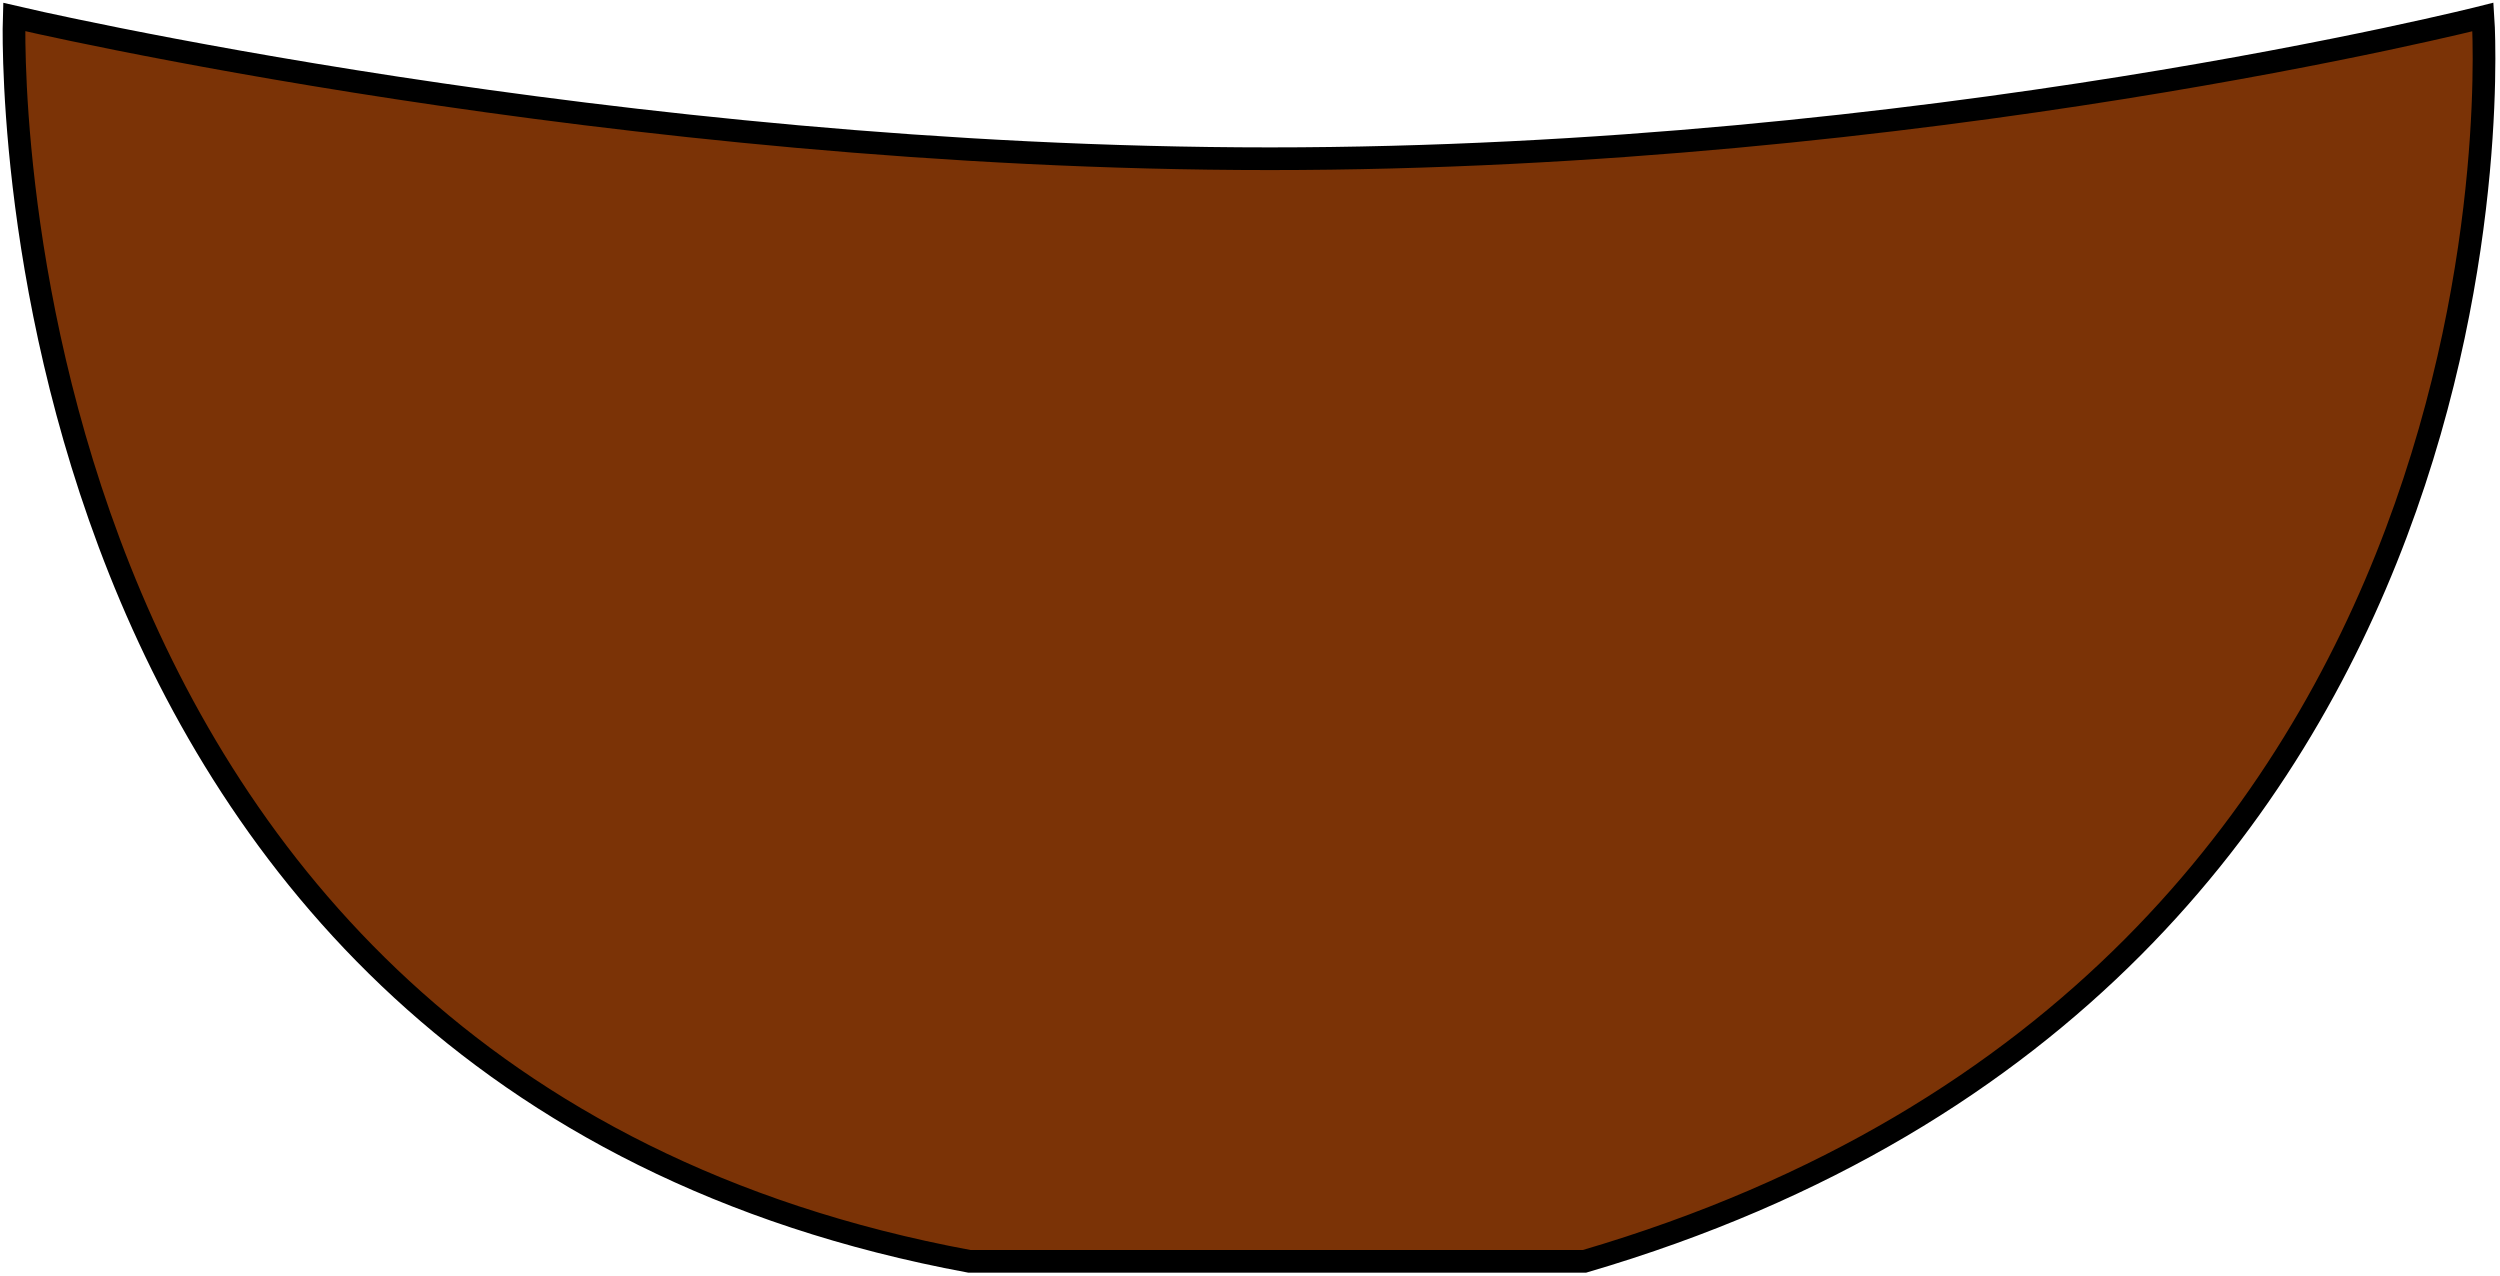<svg width="441" height="225" viewBox="0 0 441 225" fill="none" xmlns="http://www.w3.org/2000/svg">
<path d="M171 222.5C-4 190 2.5 3 2.5 3C2.5 3 108.5 28 224 28C339.5 28 438 3 438 3C438 3 450 172.5 279.5 222.5H171Z" fill="#7B3306" stroke="black" stroke-width="4"/>
</svg>
